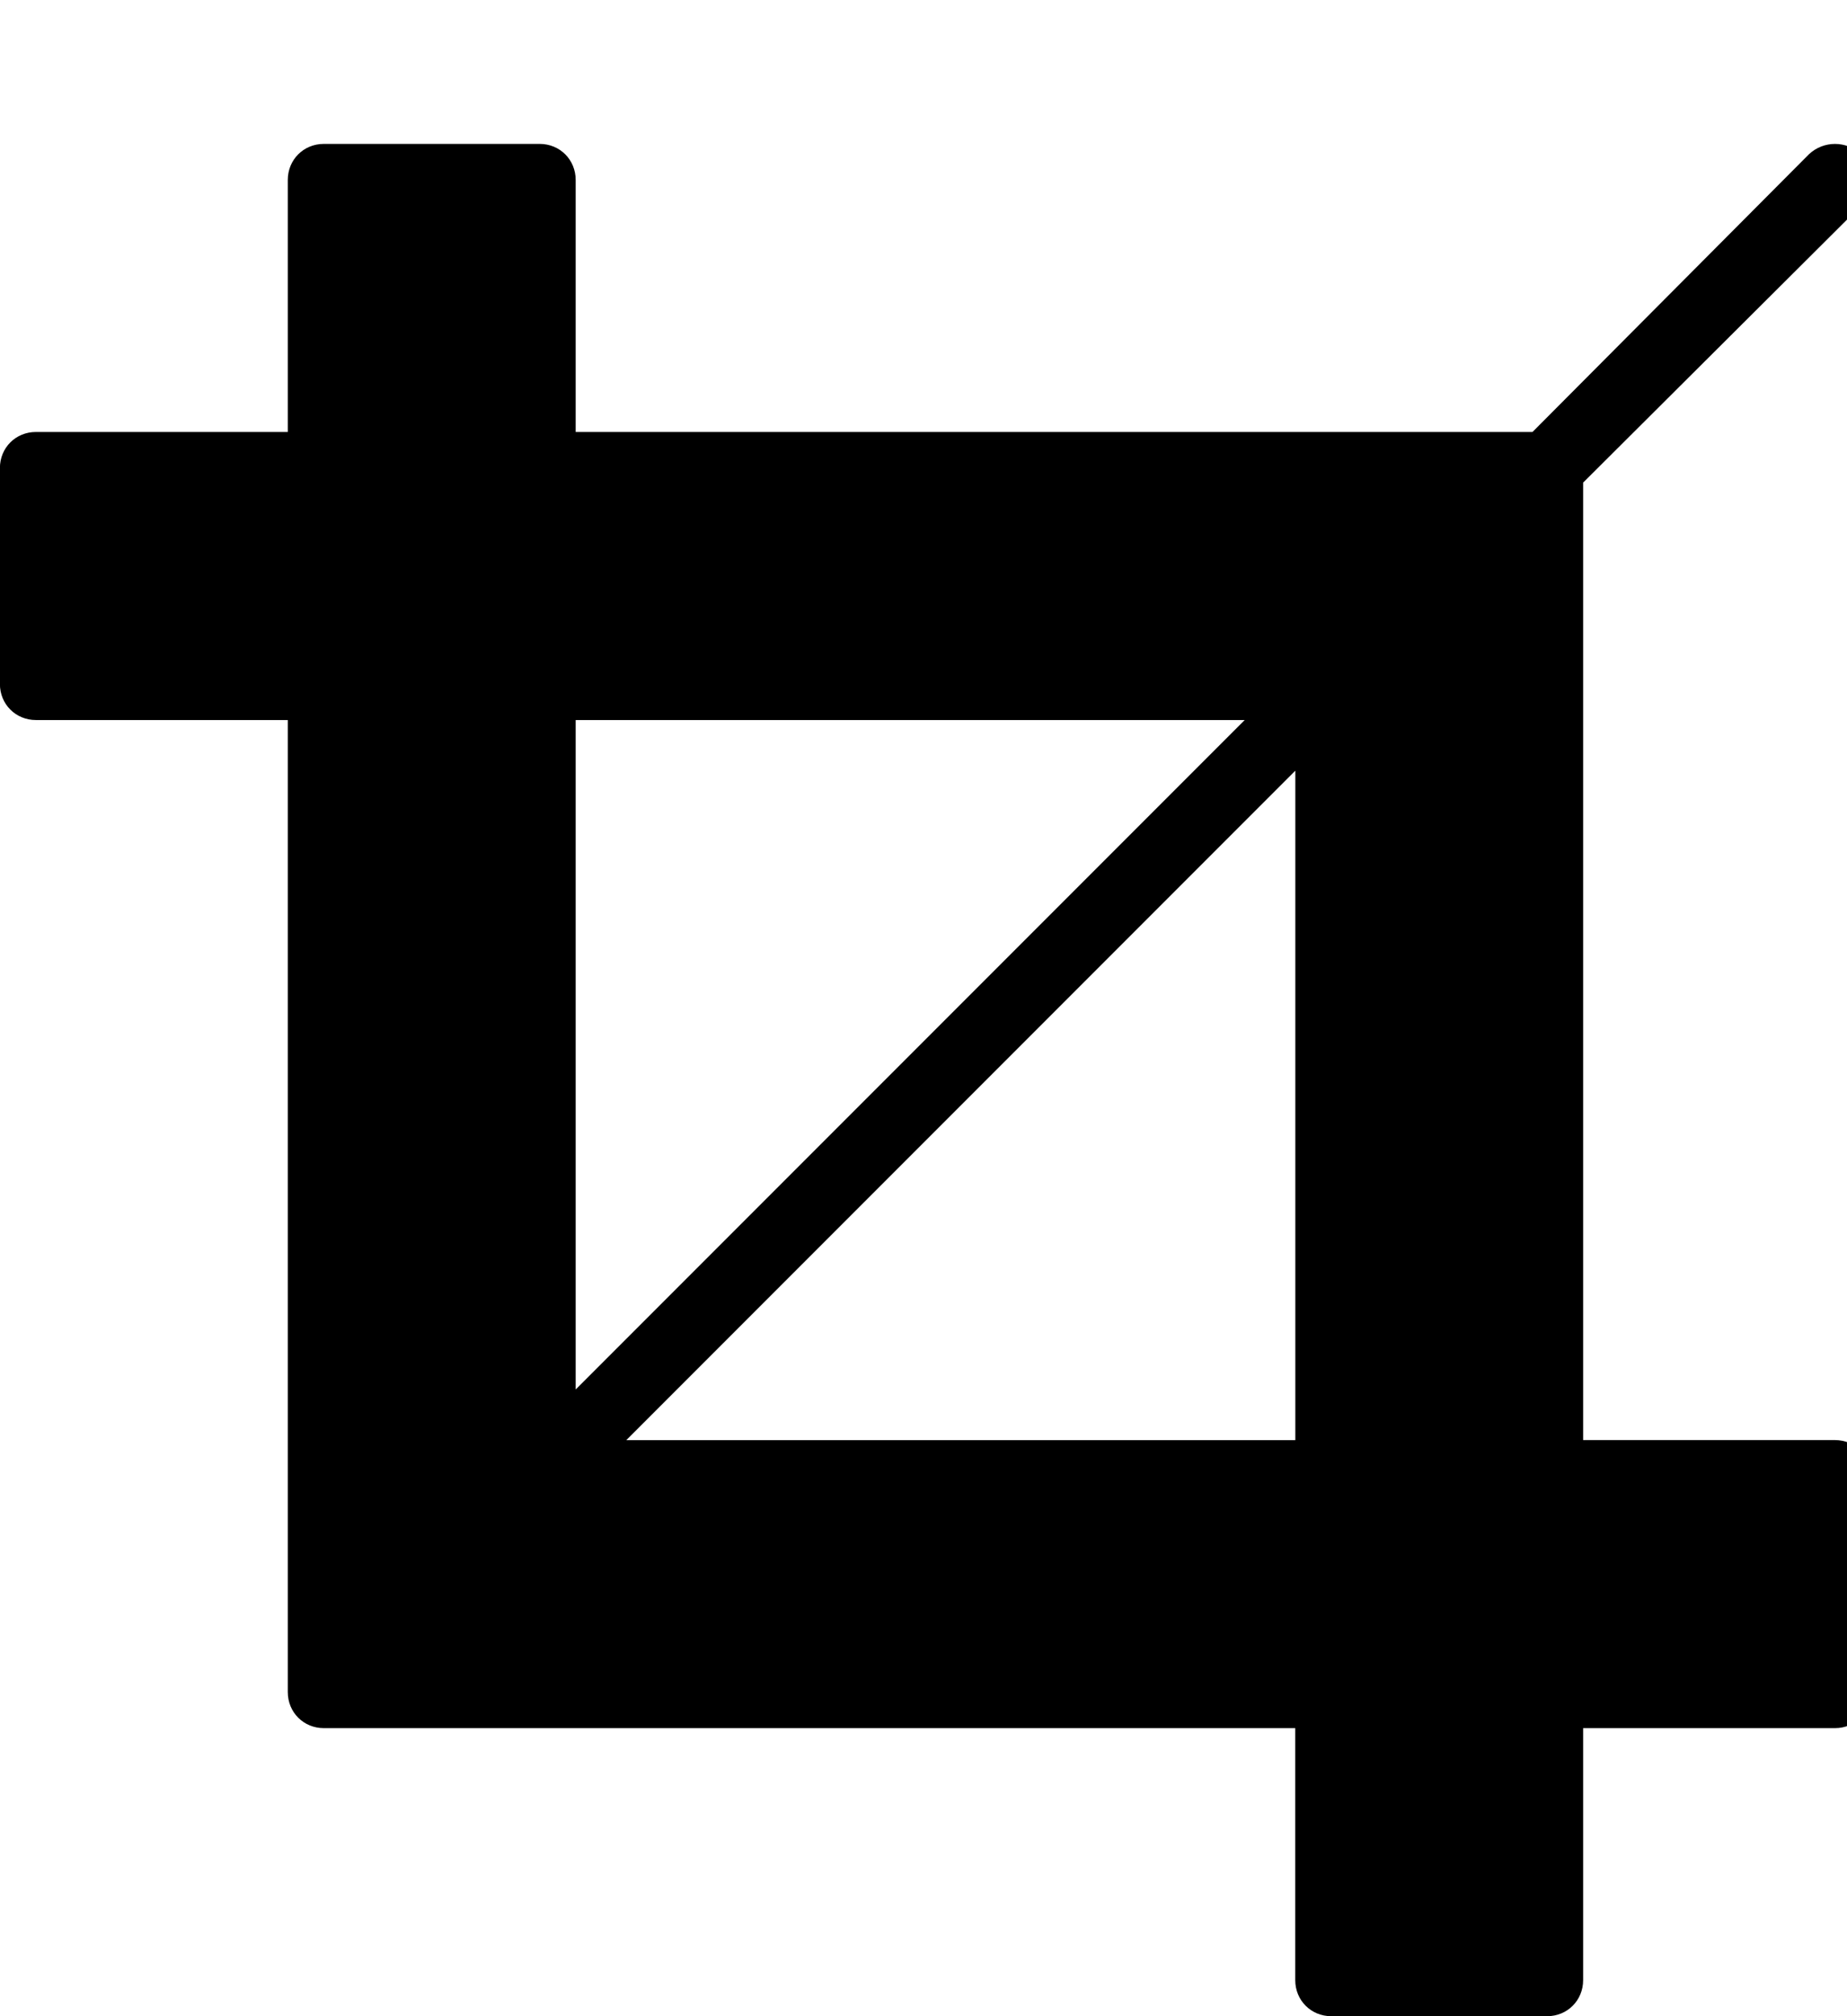 <!-- Generated by IcoMoon.io -->
<svg version="1.1" xmlns="http://www.w3.org/2000/svg" width="22" height="24" viewBox="0 0 22 24">
<path d="M7.46 17.143h7.969v-7.969zM6.857 16.54l7.969-7.969h-7.969v7.969zM22.286 17.571v2.571c0 0.241-0.188 0.429-0.429 0.429h-3v3c0 0.241-0.188 0.429-0.429 0.429h-2.571c-0.241 0-0.429-0.188-0.429-0.429v-3h-11.571c-0.241 0-0.429-0.188-0.429-0.429v-11.571h-3c-0.241 0-0.429-0.188-0.429-0.429v-2.571c0-0.241 0.188-0.429 0.429-0.429h3v-3c0-0.241 0.188-0.429 0.429-0.429h2.571c0.241 0 0.429 0.188 0.429 0.429v3h11.397l3.295-3.308c0.174-0.161 0.442-0.161 0.616 0 0.161 0.174 0.161 0.442 0 0.616l-3.308 3.295v11.397h3c0.241 0 0.429 0.188 0.429 0.429z"></path>
</svg>

